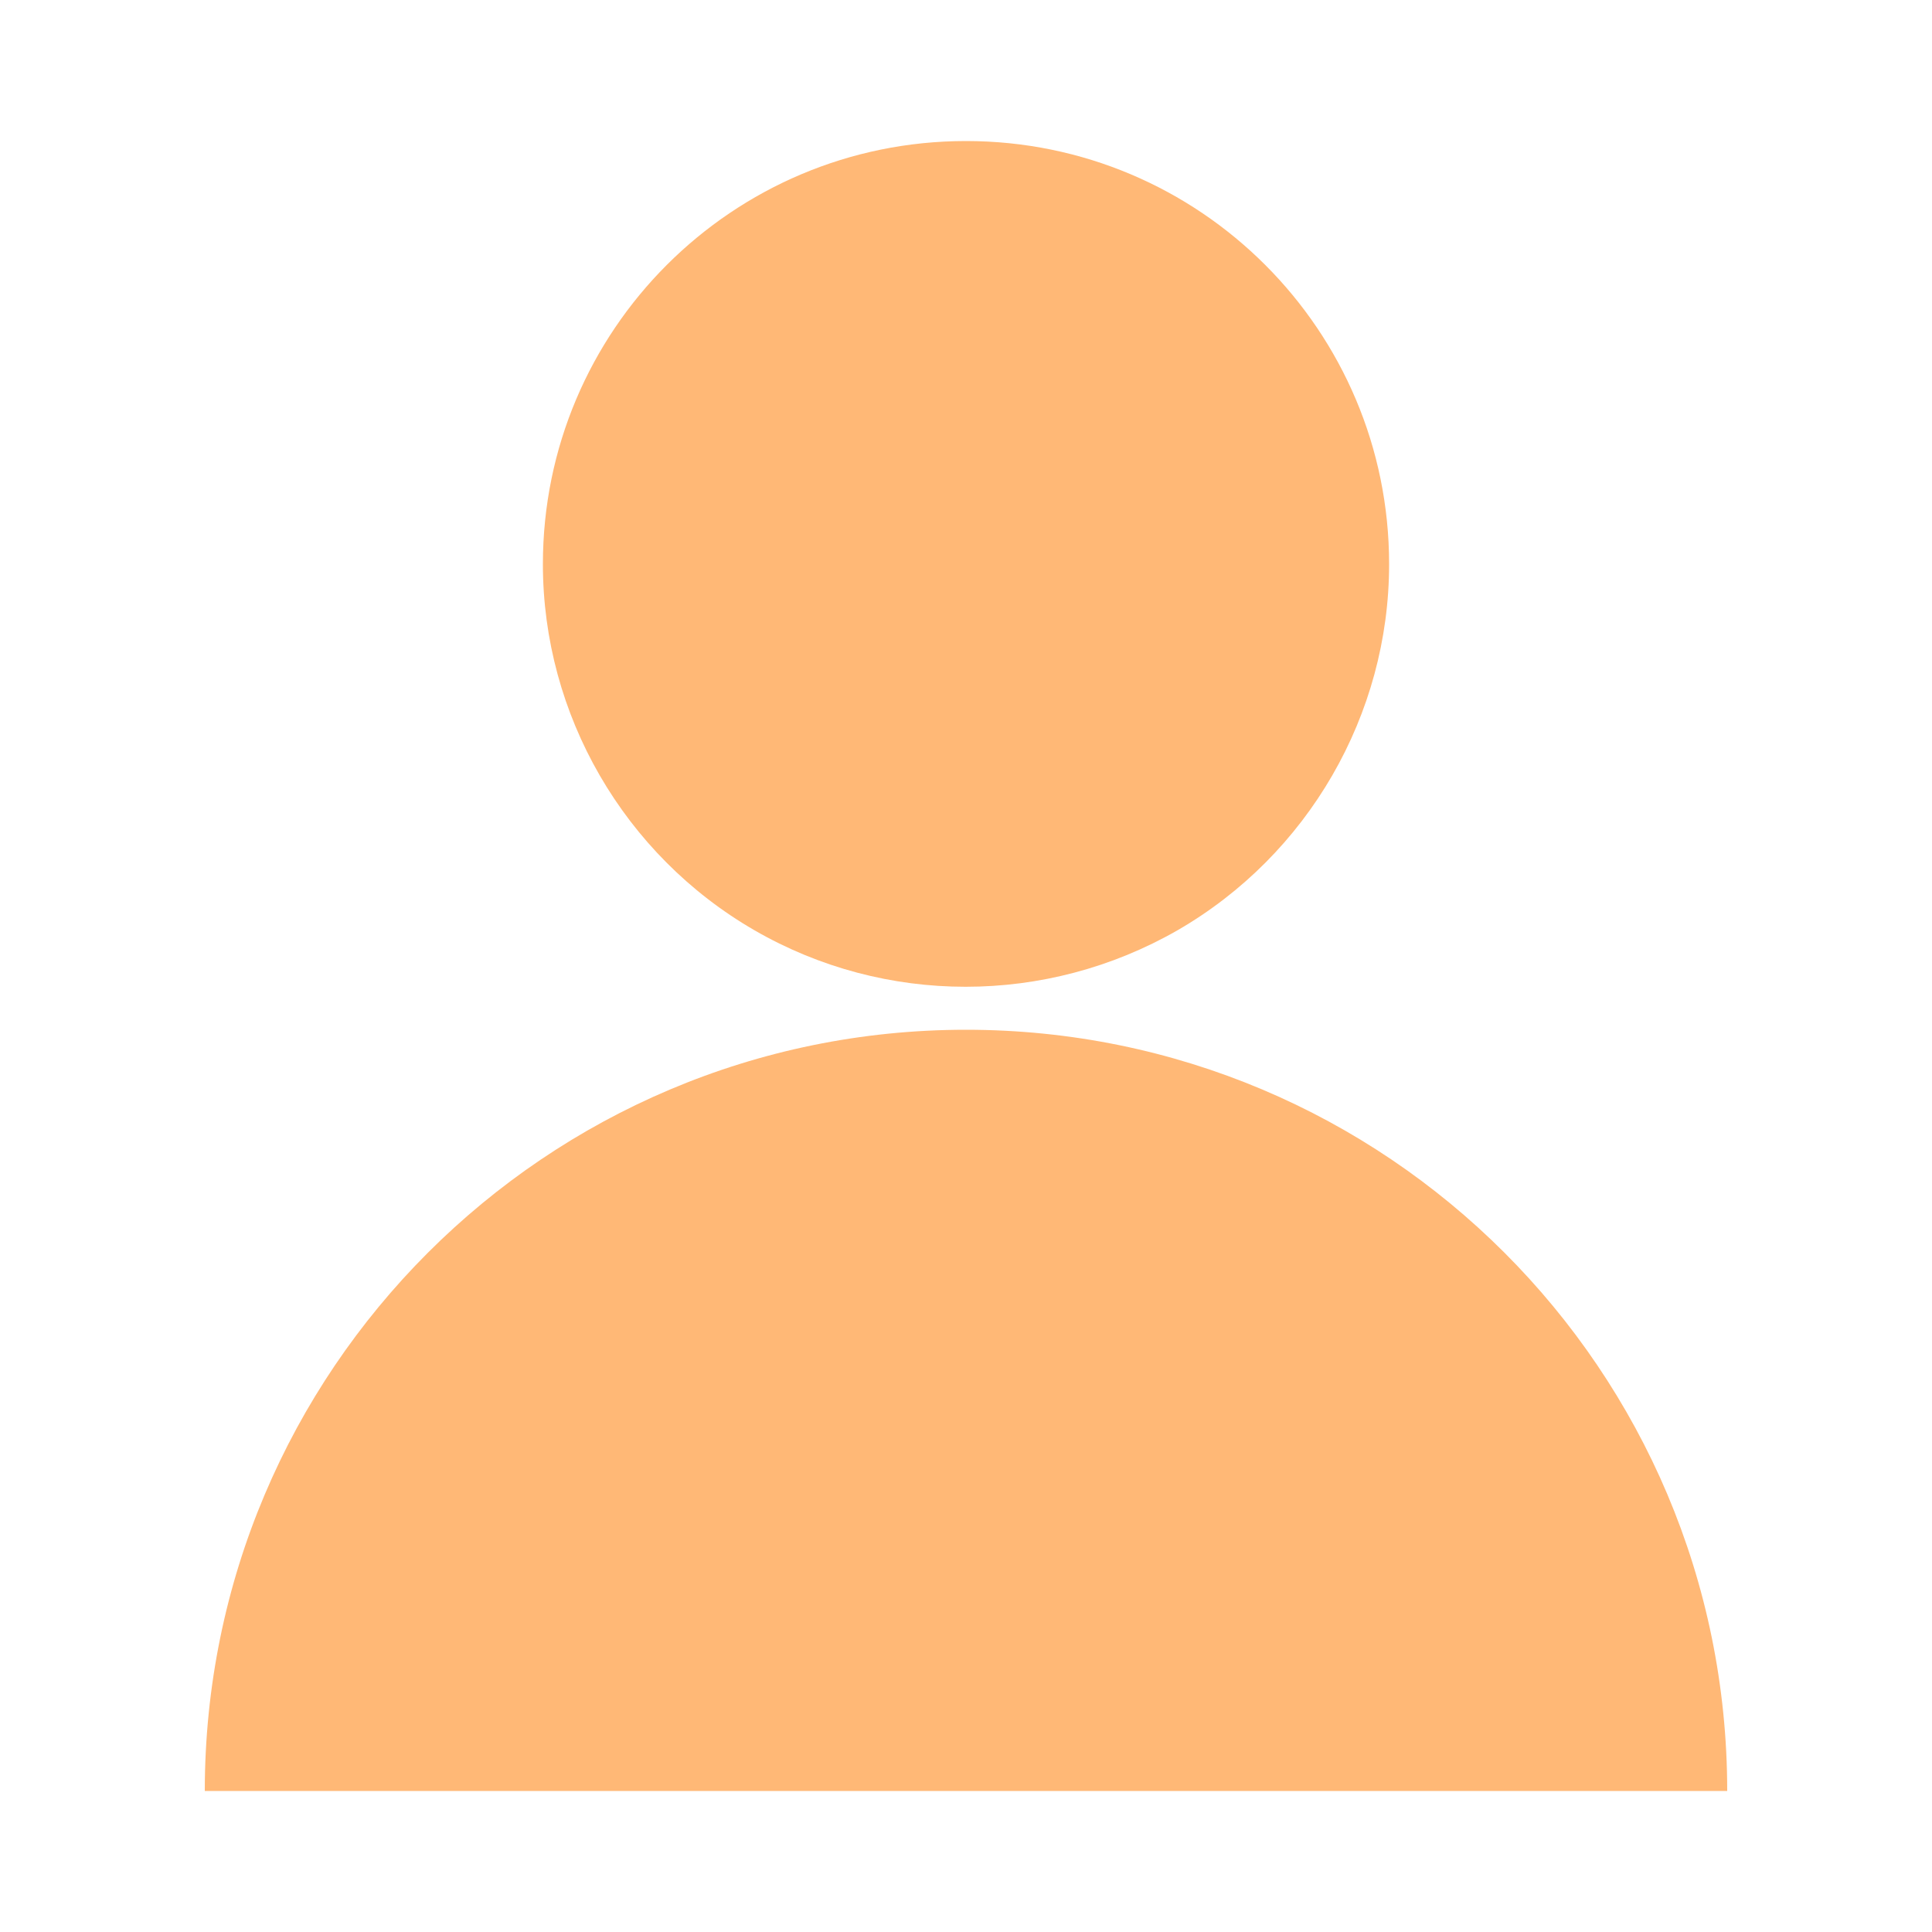 <?xml version="1.0" encoding="utf-8"?>
<!-- Generator: Adobe Illustrator 22.1.0, SVG Export Plug-In . SVG Version: 6.00 Build 0)  -->
<svg version="1.1" id="图层_1" xmlns="http://www.w3.org/2000/svg" xmlns:xlink="http://www.w3.org/1999/xlink" x="0px" y="0px"
	 viewBox="0 0 200 200" style="enable-background:new 0 0 200 200;" xml:space="preserve">
<style type="text/css">
	.st0{fill:#FFB876;}
</style>
<path class="st0" d="M78.1,96.3c13.5,7.8,30.2,7.8,43.8,0c13.5-7.8,21.9-22.3,21.9-37.9c0-24.2-19.6-43.8-43.8-43.8
	S56.2,34.2,56.2,58.4C56.2,74,64.6,88.5,78.1,96.3z M100,106.6c-43.5,0-78.8,35.3-78.8,78.8h157.6
	C178.8,141.8,143.5,106.6,100,106.6z"/>
</svg>
